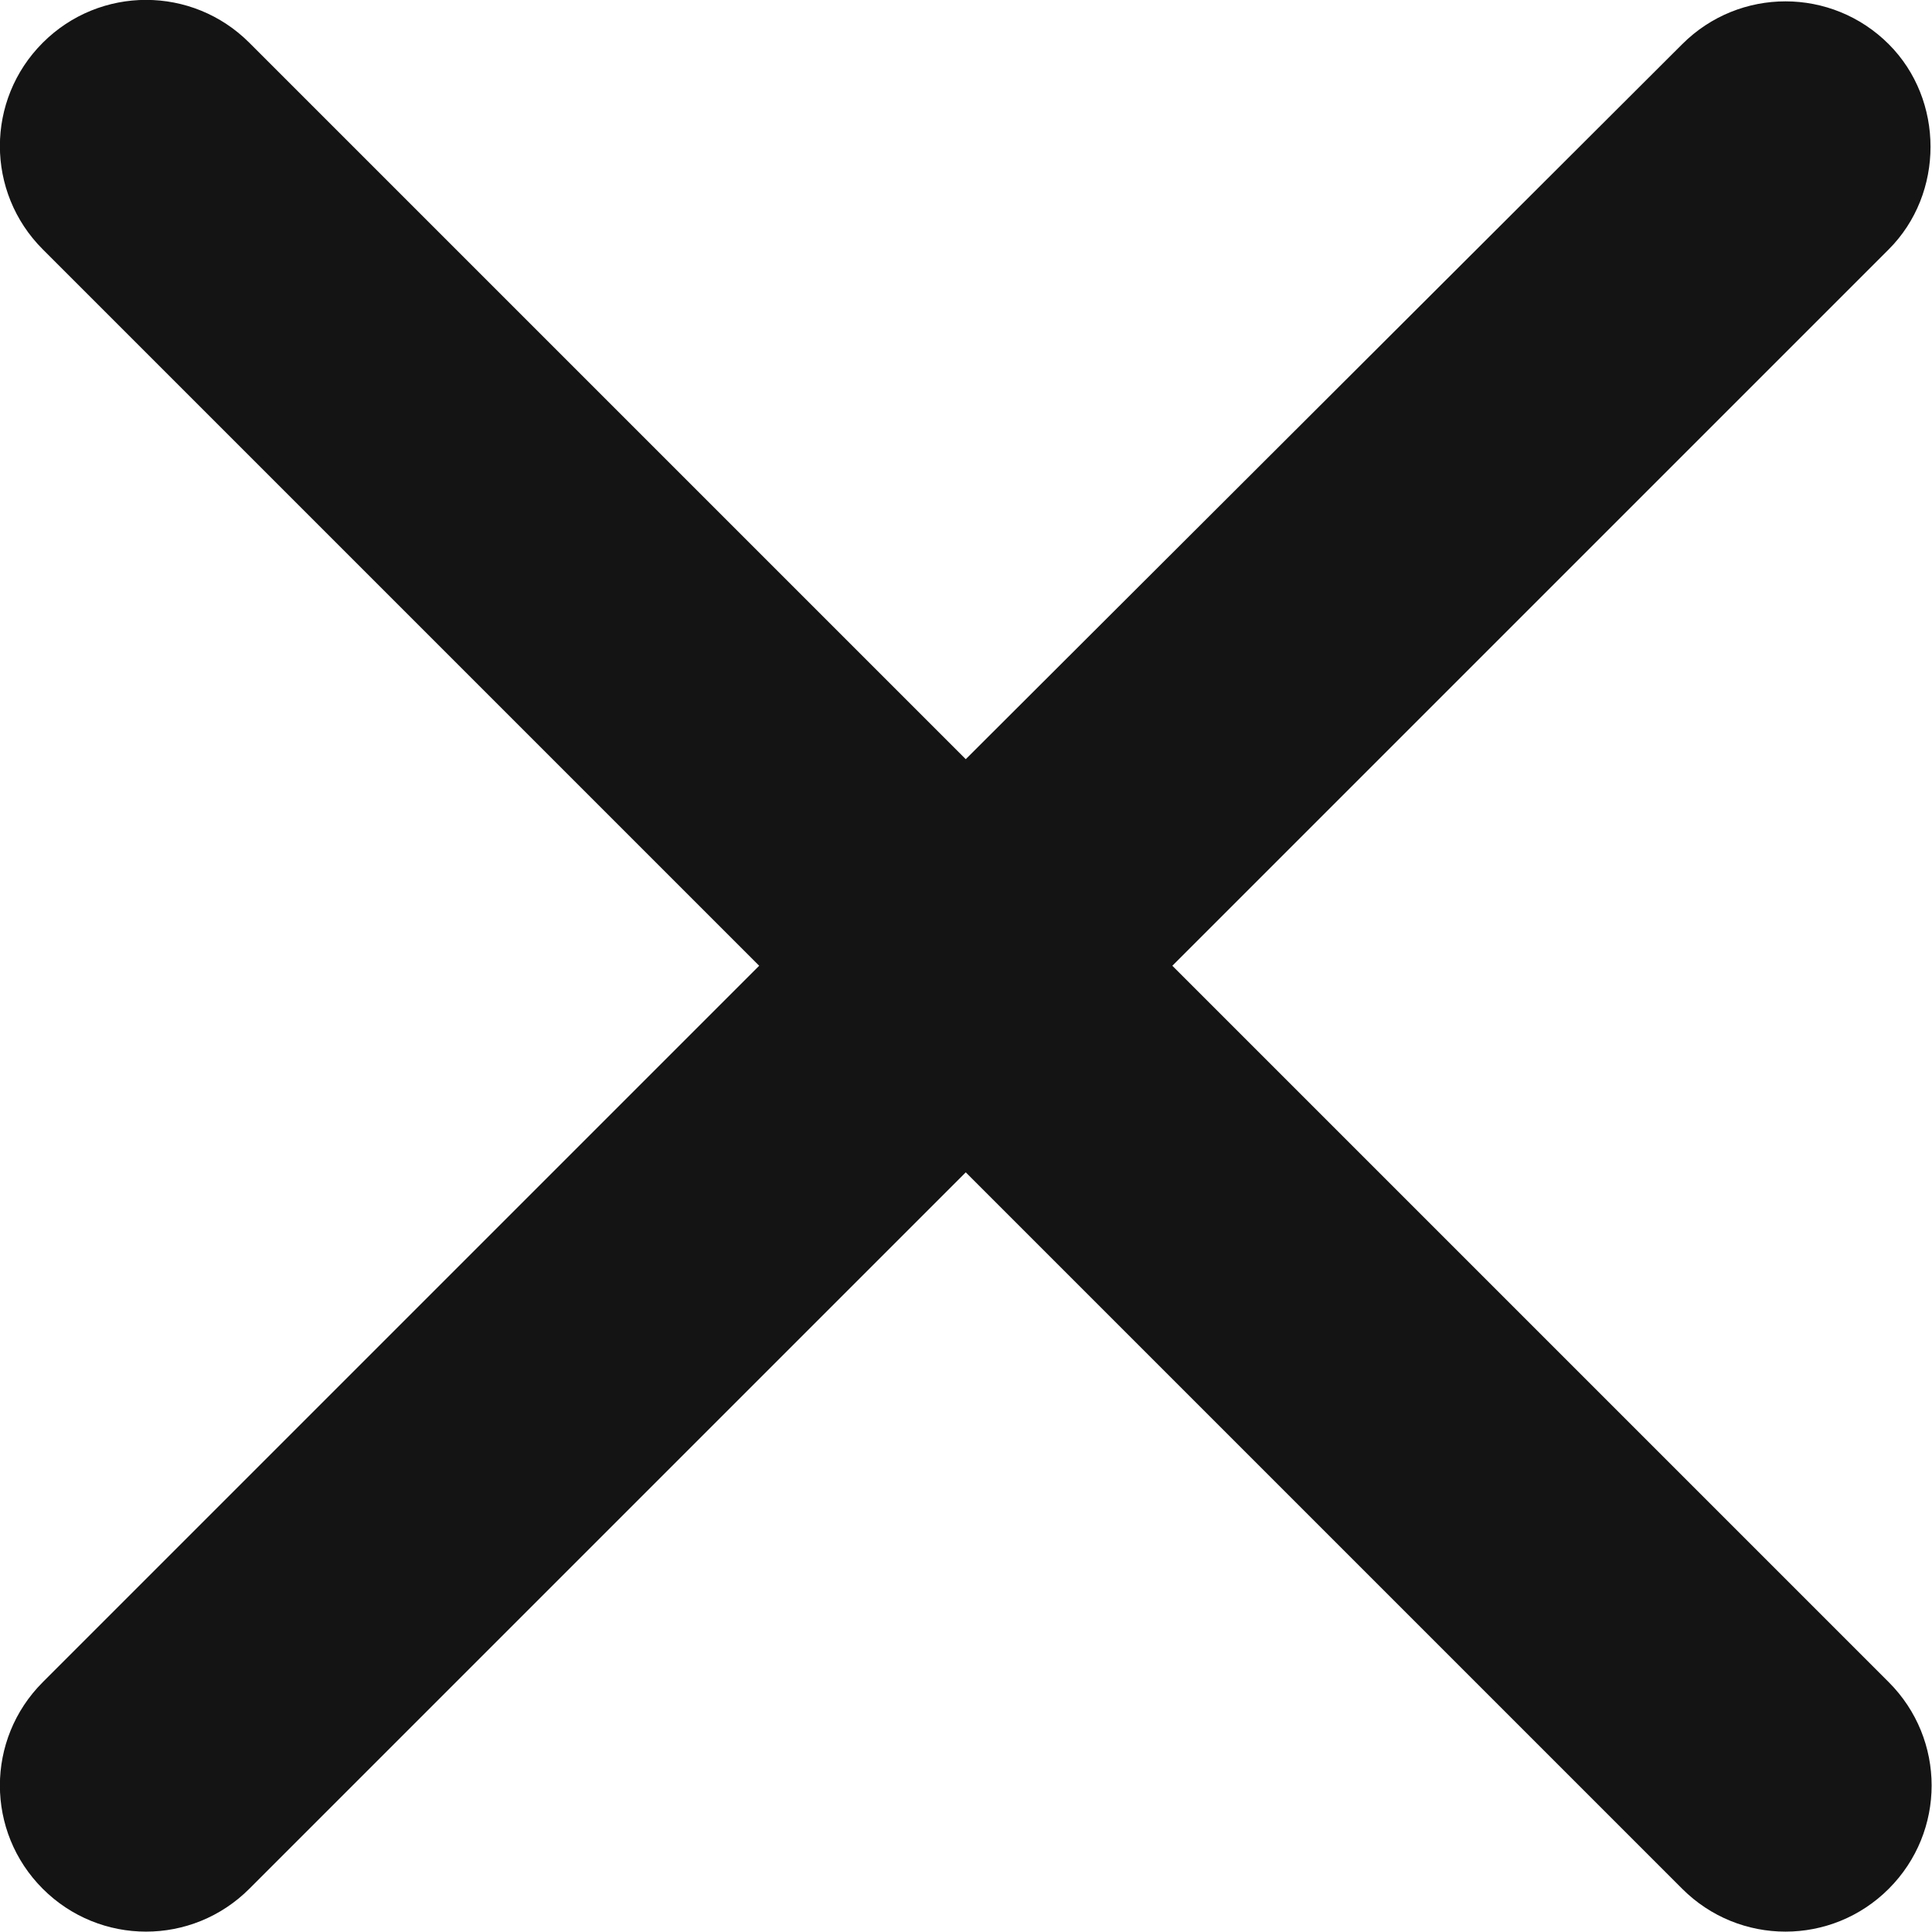 <?xml version="1.0" encoding="UTF-8" standalone="no"?>
<!DOCTYPE svg PUBLIC "-//W3C//DTD SVG 1.1//EN" "http://www.w3.org/Graphics/SVG/1.1/DTD/svg11.dtd">
<svg width="100%" height="100%" viewBox="0 0 24 24" version="1.1" xmlns="http://www.w3.org/2000/svg" xmlns:xlink="http://www.w3.org/1999/xlink" xml:space="preserve" xmlns:serif="http://www.serif.com/" style="fill-rule:evenodd;clip-rule:evenodd;stroke-linejoin:round;stroke-miterlimit:2;">
    <g>
        <rect x="0" y="0" width="24" height="24" style="fill:none;fill-rule:nonzero;"/>
    </g>
    <g transform="matrix(1.82,0,0,1.82,-9.843,-9.843)">
        <g>
            <path d="M18.3,5.71C17.91,5.32 17.28,5.32 16.89,5.71L12,10.59L7.11,5.7C6.72,5.31 6.09,5.31 5.7,5.7C5.31,6.09 5.31,6.72 5.7,7.11L10.59,12L5.7,16.89C5.31,17.28 5.31,17.91 5.7,18.3C6.09,18.69 6.72,18.69 7.11,18.3L12,13.41L16.89,18.3C17.28,18.69 17.91,18.69 18.3,18.3C18.69,17.91 18.69,17.28 18.3,16.89L13.41,12L18.3,7.11C18.68,6.73 18.68,6.09 18.3,5.71Z" style="fill:rgb(20,20,20);fill-rule:nonzero;"/>
        </g>
    </g>
</svg>
